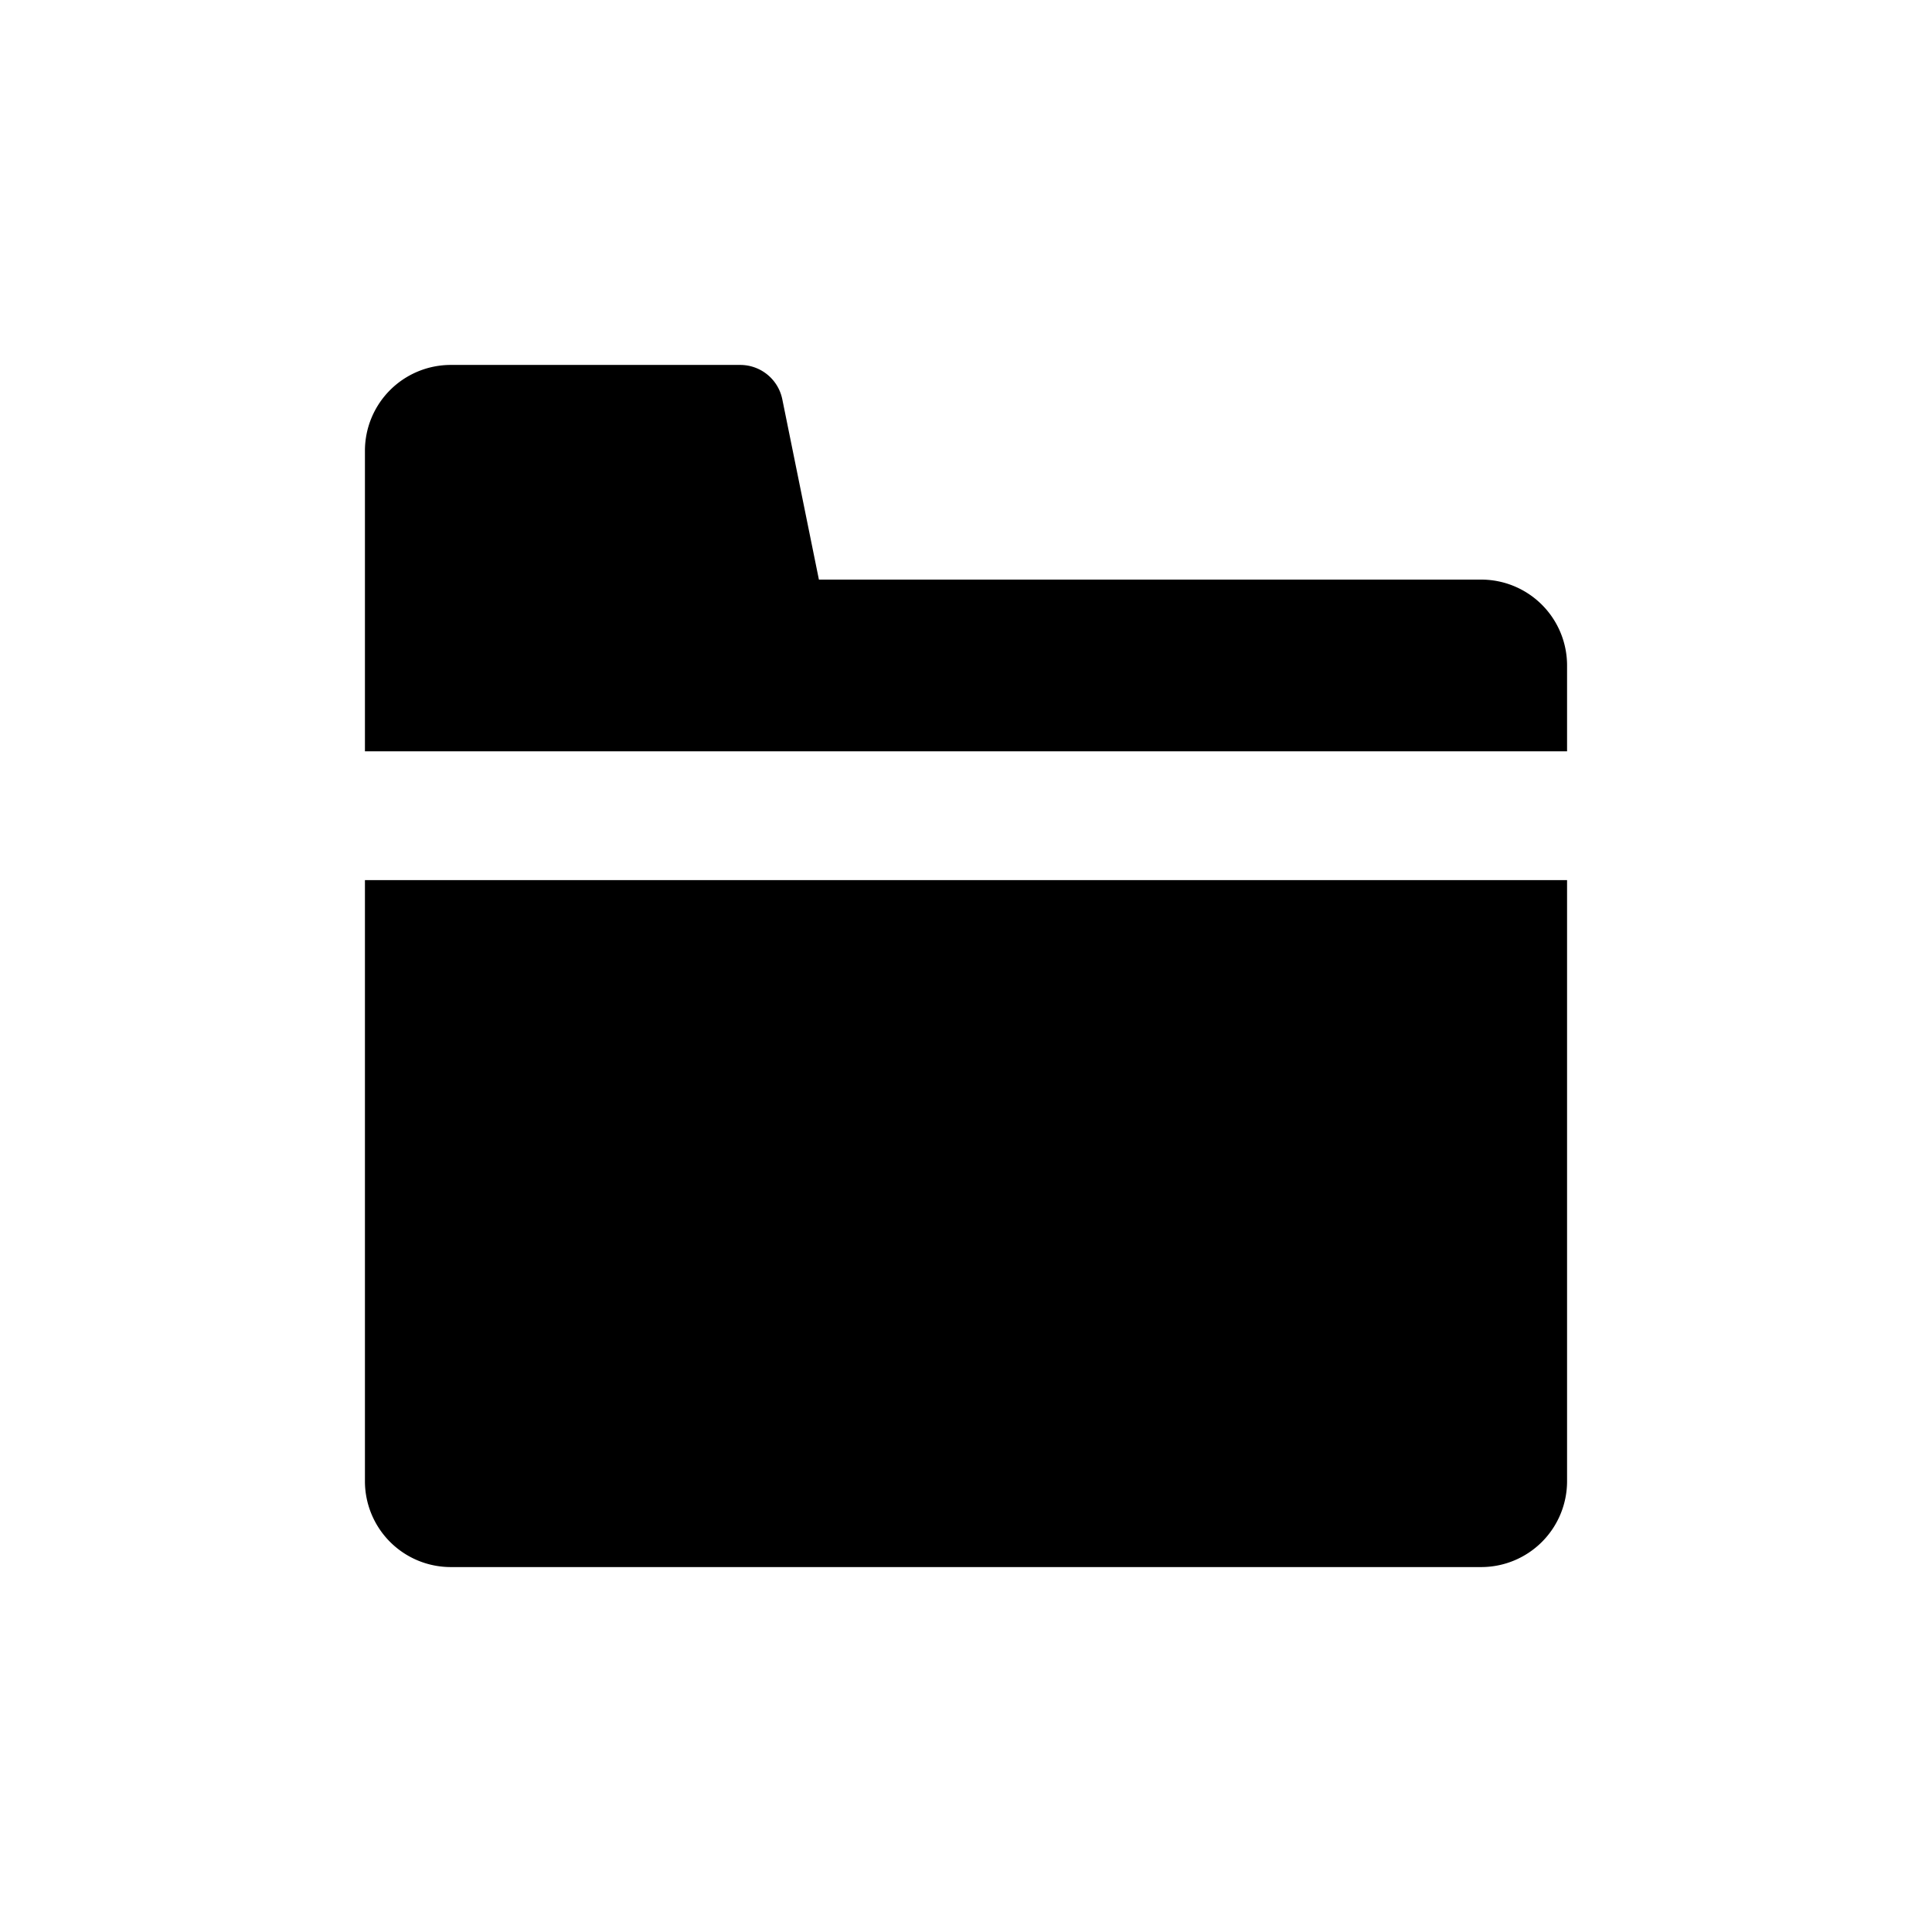 <?xml version="1.0" standalone="no"?><!DOCTYPE svg PUBLIC "-//W3C//DTD SVG 1.1//EN" "http://www.w3.org/Graphics/SVG/1.1/DTD/svg11.dtd"><svg class="icon" width="200px" height="200.00px" viewBox="0 0 1024 1024" version="1.1" xmlns="http://www.w3.org/2000/svg"><path   d="M830.578 466.489v318.578a45.511 45.511 0 0 1-45.511 45.511H238.933a45.511 45.511 0 0 1-45.511-45.511V466.489h637.156zM392.34 193.422a22.756 22.756 0 0 1 22.3 18.227L434.039 307.2H785.067a45.511 45.511 0 0 1 45.511 45.511v45.511H193.422V238.933a45.511 45.511 0 0 1 45.511-45.511h153.407z"  /></svg>
